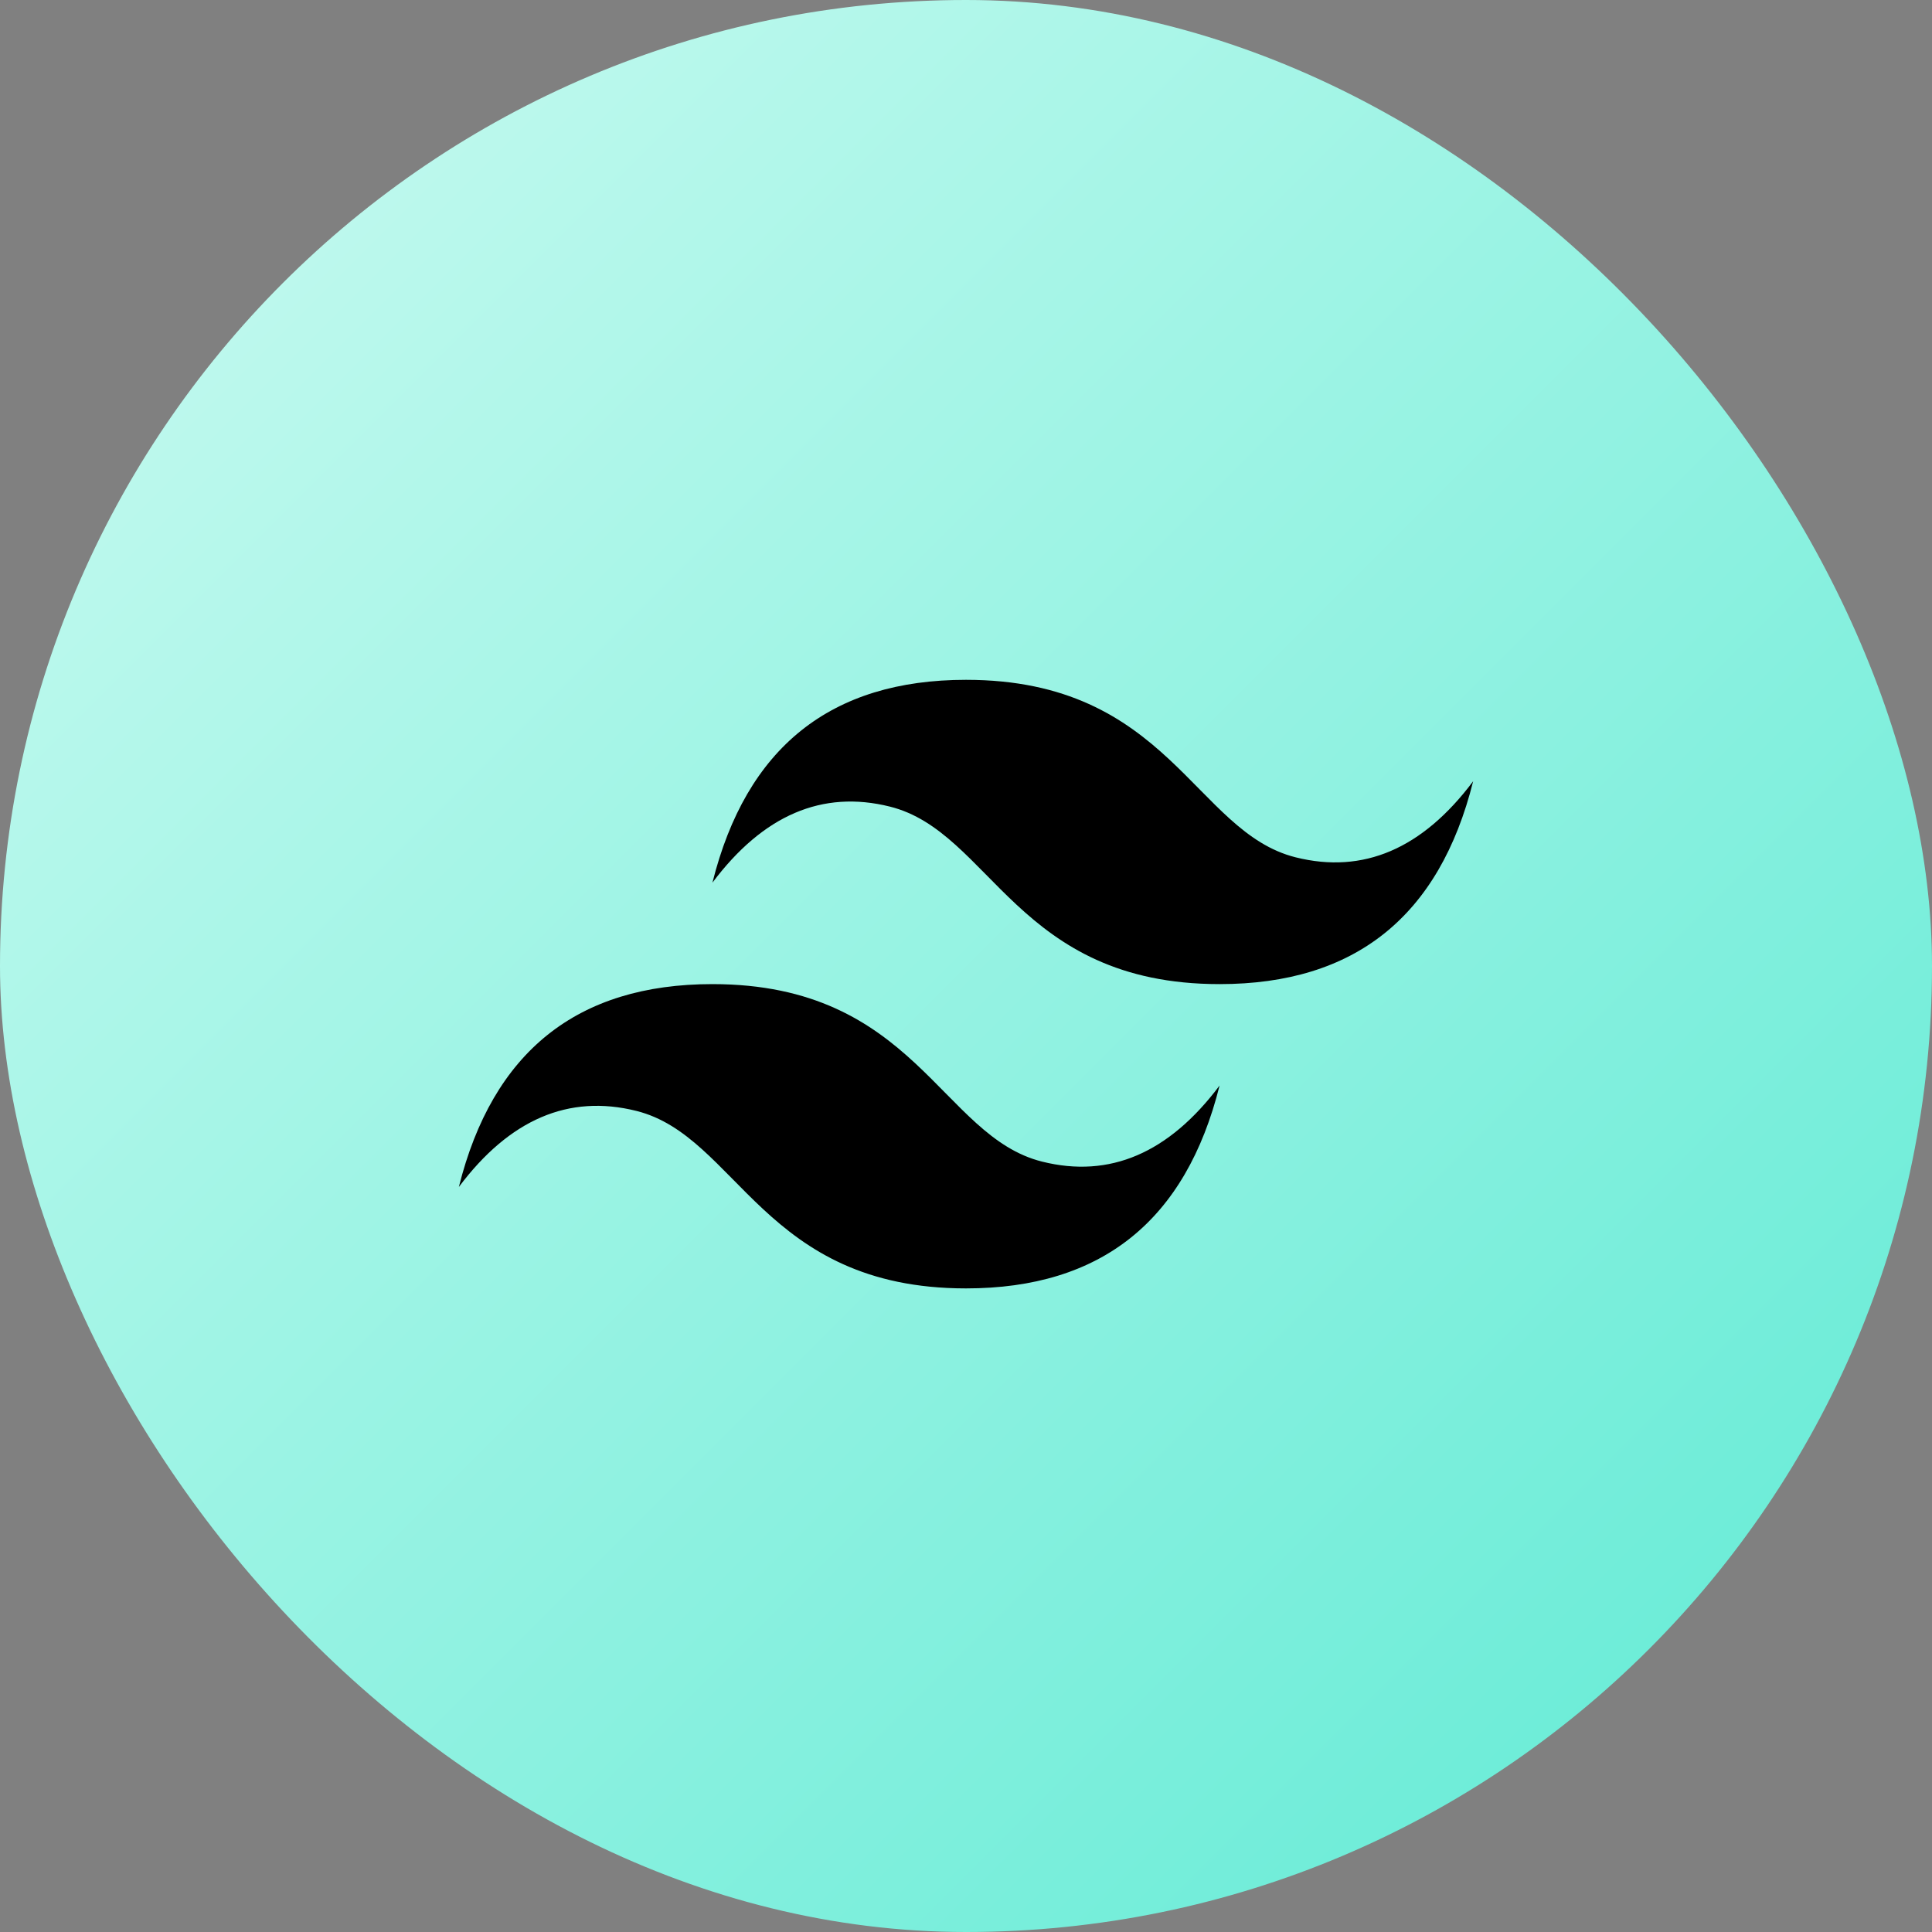 <svg width="40" height="40" viewBox="0 0 40 40" fill="none" xmlns="http://www.w3.org/2000/svg">
<rect x="0" y="0" width="40" height="40" fill="#808080" stroke="none"/>
<rect width="40" height="40" rx="20" fill="url(#paint0_linear_1001_711)"/>
<path d="M14.75 18.275C15.45 15.475 17.2 14.075 20 14.075C24.2 14.075 24.725 17.225 26.825 17.75C28.225 18.1 29.45 17.575 30.5 16.175C29.8 18.975 28.05 20.375 25.25 20.375C21.05 20.375 20.525 17.225 18.425 16.7C17.025 16.35 15.8 16.875 14.75 18.275ZM9.5 24.575C10.2 21.775 11.95 20.375 14.75 20.375C18.95 20.375 19.475 23.525 21.575 24.05C22.975 24.4 24.2 23.875 25.25 22.475C24.55 25.275 22.8 26.675 20 26.675C15.8 26.675 15.275 23.525 13.175 23C11.775 22.65 10.55 23.175 9.5 24.575Z" fill="black"/>
<defs>
<linearGradient id="paint0_linear_1001_711" x1="0" y1="0" x2="40" y2="40" gradientUnits="userSpaceOnUse">
<stop stop-color="#CCFBF1"/>
<stop offset="1" stop-color="#5EEAD4"/>
</linearGradient>
</defs>
</svg>
